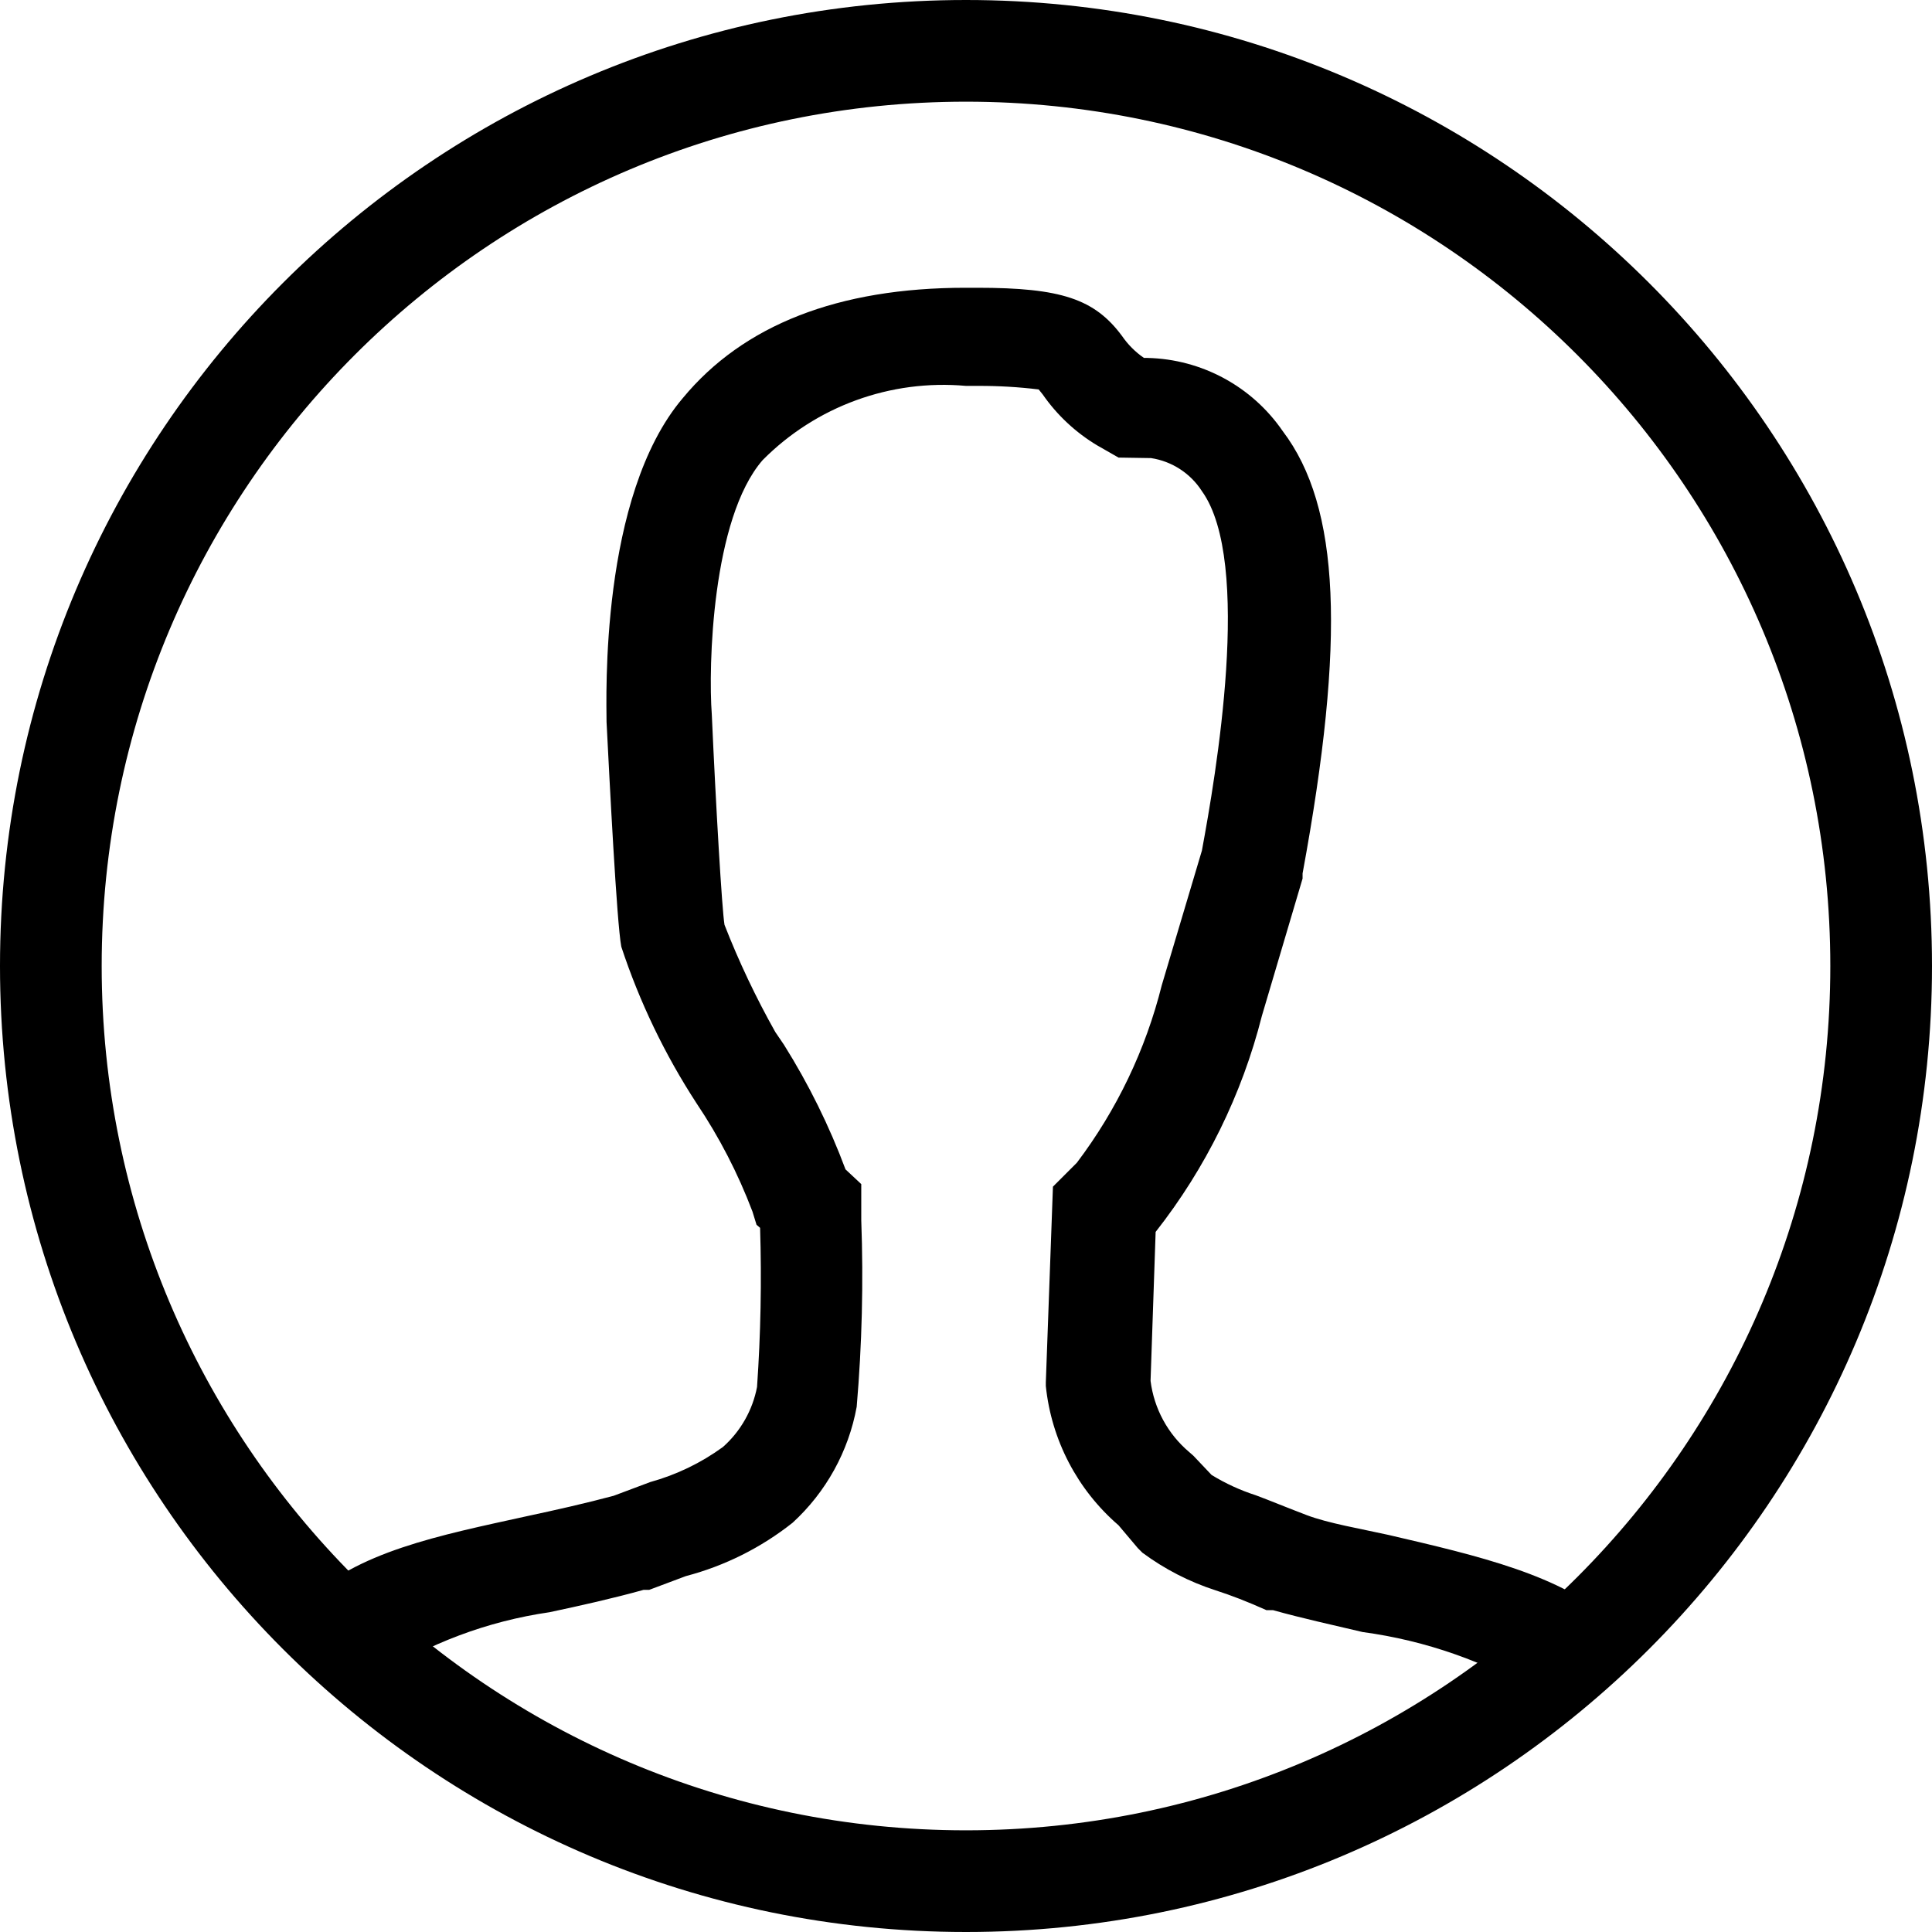 <?xml version="1.0" encoding="UTF-8" standalone="no"?>
<svg width="512px" height="512px" viewBox="0 0 512 512" version="1.1" xmlns="http://www.w3.org/2000/svg" xmlns:xlink="http://www.w3.org/1999/xlink">
    <!-- Generator: Sketch 39.1 (31720) - http://www.bohemiancoding.com/sketch -->
    <title>Artboard</title>
    <desc>Created with Sketch.</desc>
    <defs></defs>
    <g id="Page-1" stroke="none" stroke-width="1" fill="none" fill-rule="evenodd">
        <g id="Artboard" fill="#000000">
            <path d="M256,26.947 C382.502,26.947 485.053,129.498 485.053,256 C485.053,382.502 382.502,485.053 256,485.053 C129.498,485.053 26.947,382.502 26.947,256 C26.947,129.498 129.498,26.947 256,26.947 L256,26.947 Z M256,-8.97527666e-15 C114.615,-3.29093478e-14 -3.29093478e-14,114.615 -5.68434189e-14,256 C-8.077749e-14,397.385 114.615,512 256,512 C397.385,512 512,397.385 512,256 C512,114.615 397.385,3.88928655e-14 256,-5.68434189e-14 L256,-8.97527666e-15 Z" id="a"></path>
            <path d="M408.522,449.213 C394.025,440.451 377.882,434.764 361.095,432.505 C353.145,430.619 345.061,428.867 337.381,426.712 L335.629,426.712 C330.509,424.421 326.333,422.804 322.156,421.457 C315.19,419.209 308.636,415.842 302.754,411.486 L301.541,410.274 L296.421,404.211 C285.518,394.818 278.624,381.608 277.154,367.293 L277.154,366.349 L279.04,314.476 L285.373,308.143 C295.961,294.143 303.614,278.149 307.874,261.12 L318.518,225.415 C322.156,205.743 331.992,148.884 318.518,130.156 C315.491,125.439 310.584,122.249 305.044,121.398 L296.421,121.263 L290.762,118.029 C285.055,114.612 280.141,110.019 276.345,104.556 L275.267,103.208 C269.948,102.561 264.593,102.246 259.234,102.265 L256,102.265 C236.001,100.463 216.241,107.675 202.105,121.937 C188.632,137.432 187.688,176.775 188.632,189.305 C189.709,213.558 191.326,241.044 192,245.086 C195.82,254.866 200.323,264.366 205.474,273.516 L205.474,273.516 L207.764,276.884 C214.303,287.307 219.765,298.367 224.067,309.895 L228.244,313.802 L228.244,323.368 C228.843,339.861 228.438,356.374 227.032,372.817 C224.872,384.633 218.911,395.421 210.055,403.537 C201.703,410.158 192.068,414.976 181.76,417.684 L172.059,421.322 L170.577,421.322 C162.358,423.613 153.869,425.499 145.651,427.251 C129.17,429.636 113.403,435.566 99.436,444.632 L80.842,424.691 C94.316,411.217 116.413,406.905 139.722,401.785 C147.267,400.168 155.082,398.417 162.627,396.396 L172.328,392.758 C179.257,390.842 185.784,387.693 191.596,383.461 C196.273,379.3 199.447,373.711 200.623,367.562 C201.597,353.527 201.867,339.452 201.432,325.389 L200.488,324.581 L199.411,321.078 C195.583,310.977 190.61,301.347 184.589,292.379 L184.589,292.379 C176.18,279.464 169.478,265.515 164.648,250.88 C163.436,244.413 161.549,207.091 160.741,191.326 C160.741,185.263 158.855,131.503 180.952,105.499 C196.985,86.097 222.181,76.261 255.865,76.261 L258.964,76.261 C281.196,76.261 290.088,79.225 297.364,89.061 C298.925,91.331 300.888,93.294 303.158,94.855 L304.101,94.855 C318.471,95.188 331.805,102.407 339.941,114.257 C355.166,134.333 356.648,169.364 345.196,231.478 L345.196,232.825 L334.417,269.204 C329.139,290.051 319.545,309.559 306.257,326.467 L304.909,365.945 C305.834,373.295 309.489,380.029 315.149,384.808 L316.227,385.752 L321.078,390.872 C324.755,393.131 328.691,394.94 332.8,396.261 C336.438,397.608 340.615,399.36 346.274,401.516 C351.933,403.672 360.691,405.154 367.966,406.771 C391.68,412.295 414.046,417.415 427.789,430.08 L408.522,449.213 Z" id="Shape"></path>
        </g>
    </g>
</svg>